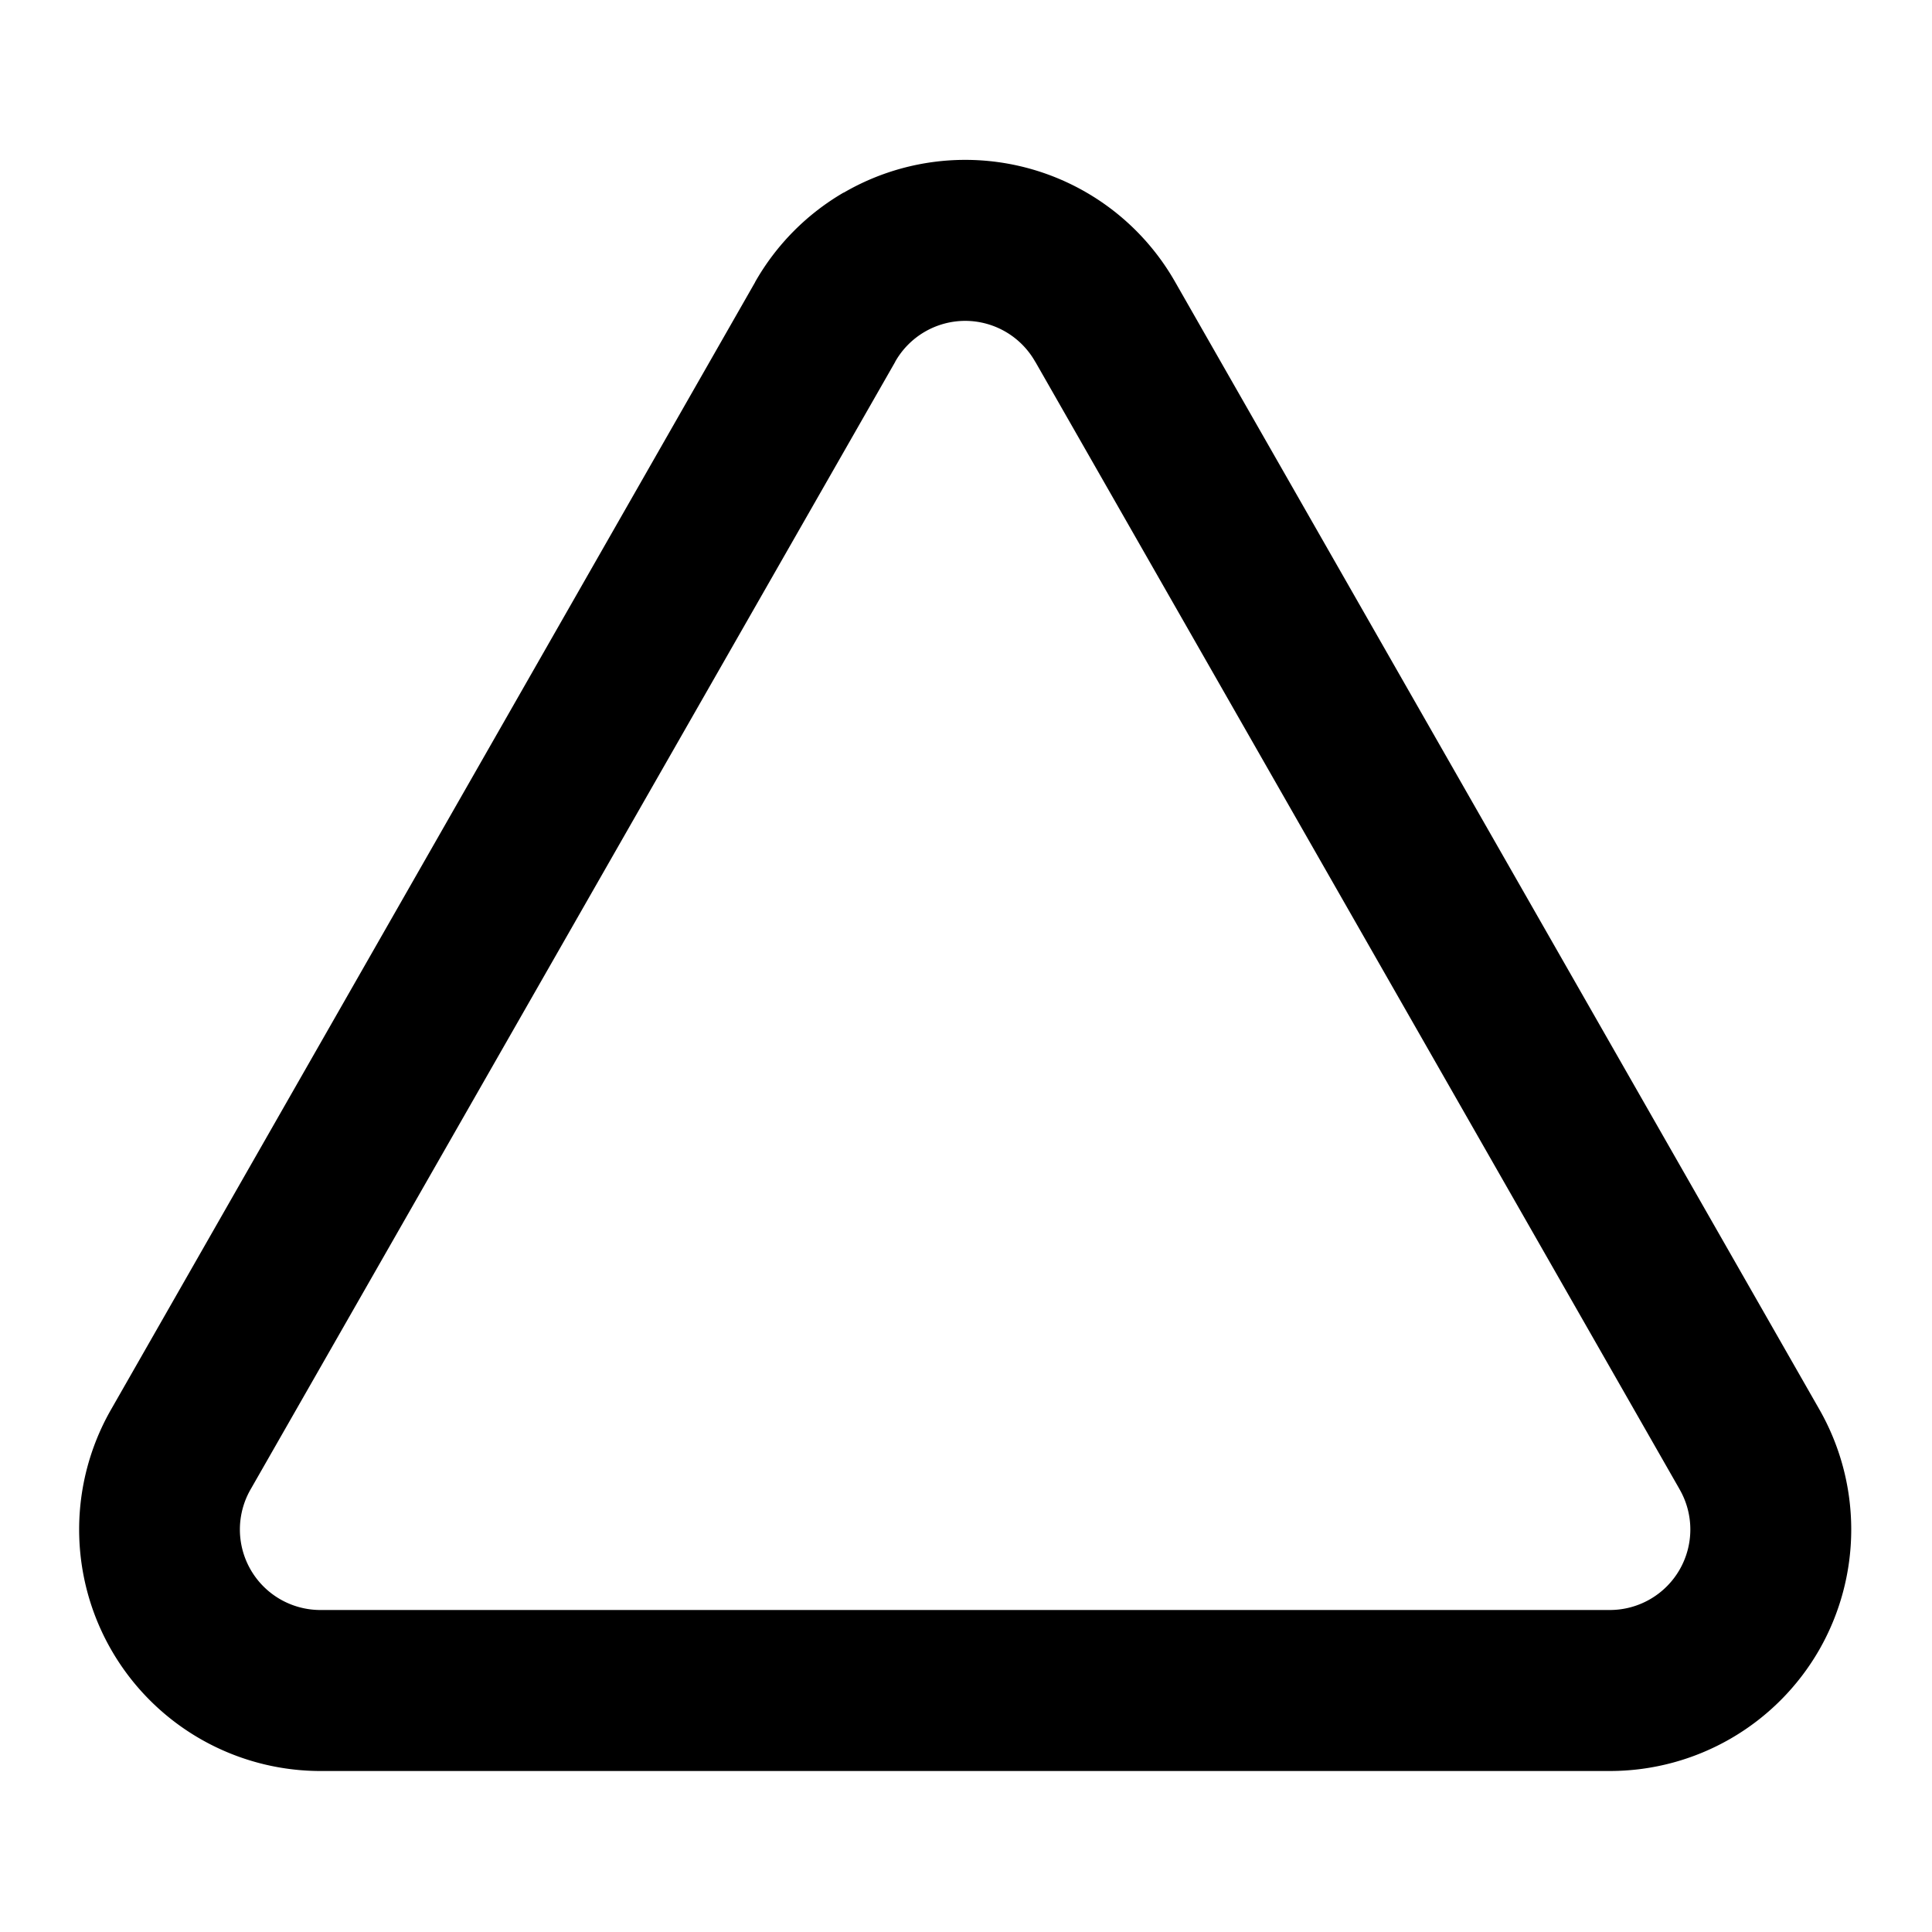 <svg aria-hidden="true" role="img" data-name="Triangle" class="d-icon d-icon--triangle" xmlns="http://www.w3.org/2000/svg" viewBox="0 0 12 12"><path fill="currentColor" fill-rule="evenodd" d="M5.24 1.197a1.5 1.5 0 0 1 2.06.556l3.998 6.997a1.504 1.504 0 0 1 0 1.5 1.5 1.5 0 0 1-1.297.75H2.002a1.5 1.5 0 0 1-1.31-2.249L4.69 1.753v-.001a1.5 1.5 0 0 1 .55-.556Zm.755.796a.5.5 0 0 0-.435.254v.001L1.557 9.25a.5.5 0 0 0 .438.75H10a.5.5 0 0 0 .432-.75l-.001-.002-4-7-.001-.001a.5.5 0 0 0-.435-.254Z" clip-rule="evenodd"/></svg>